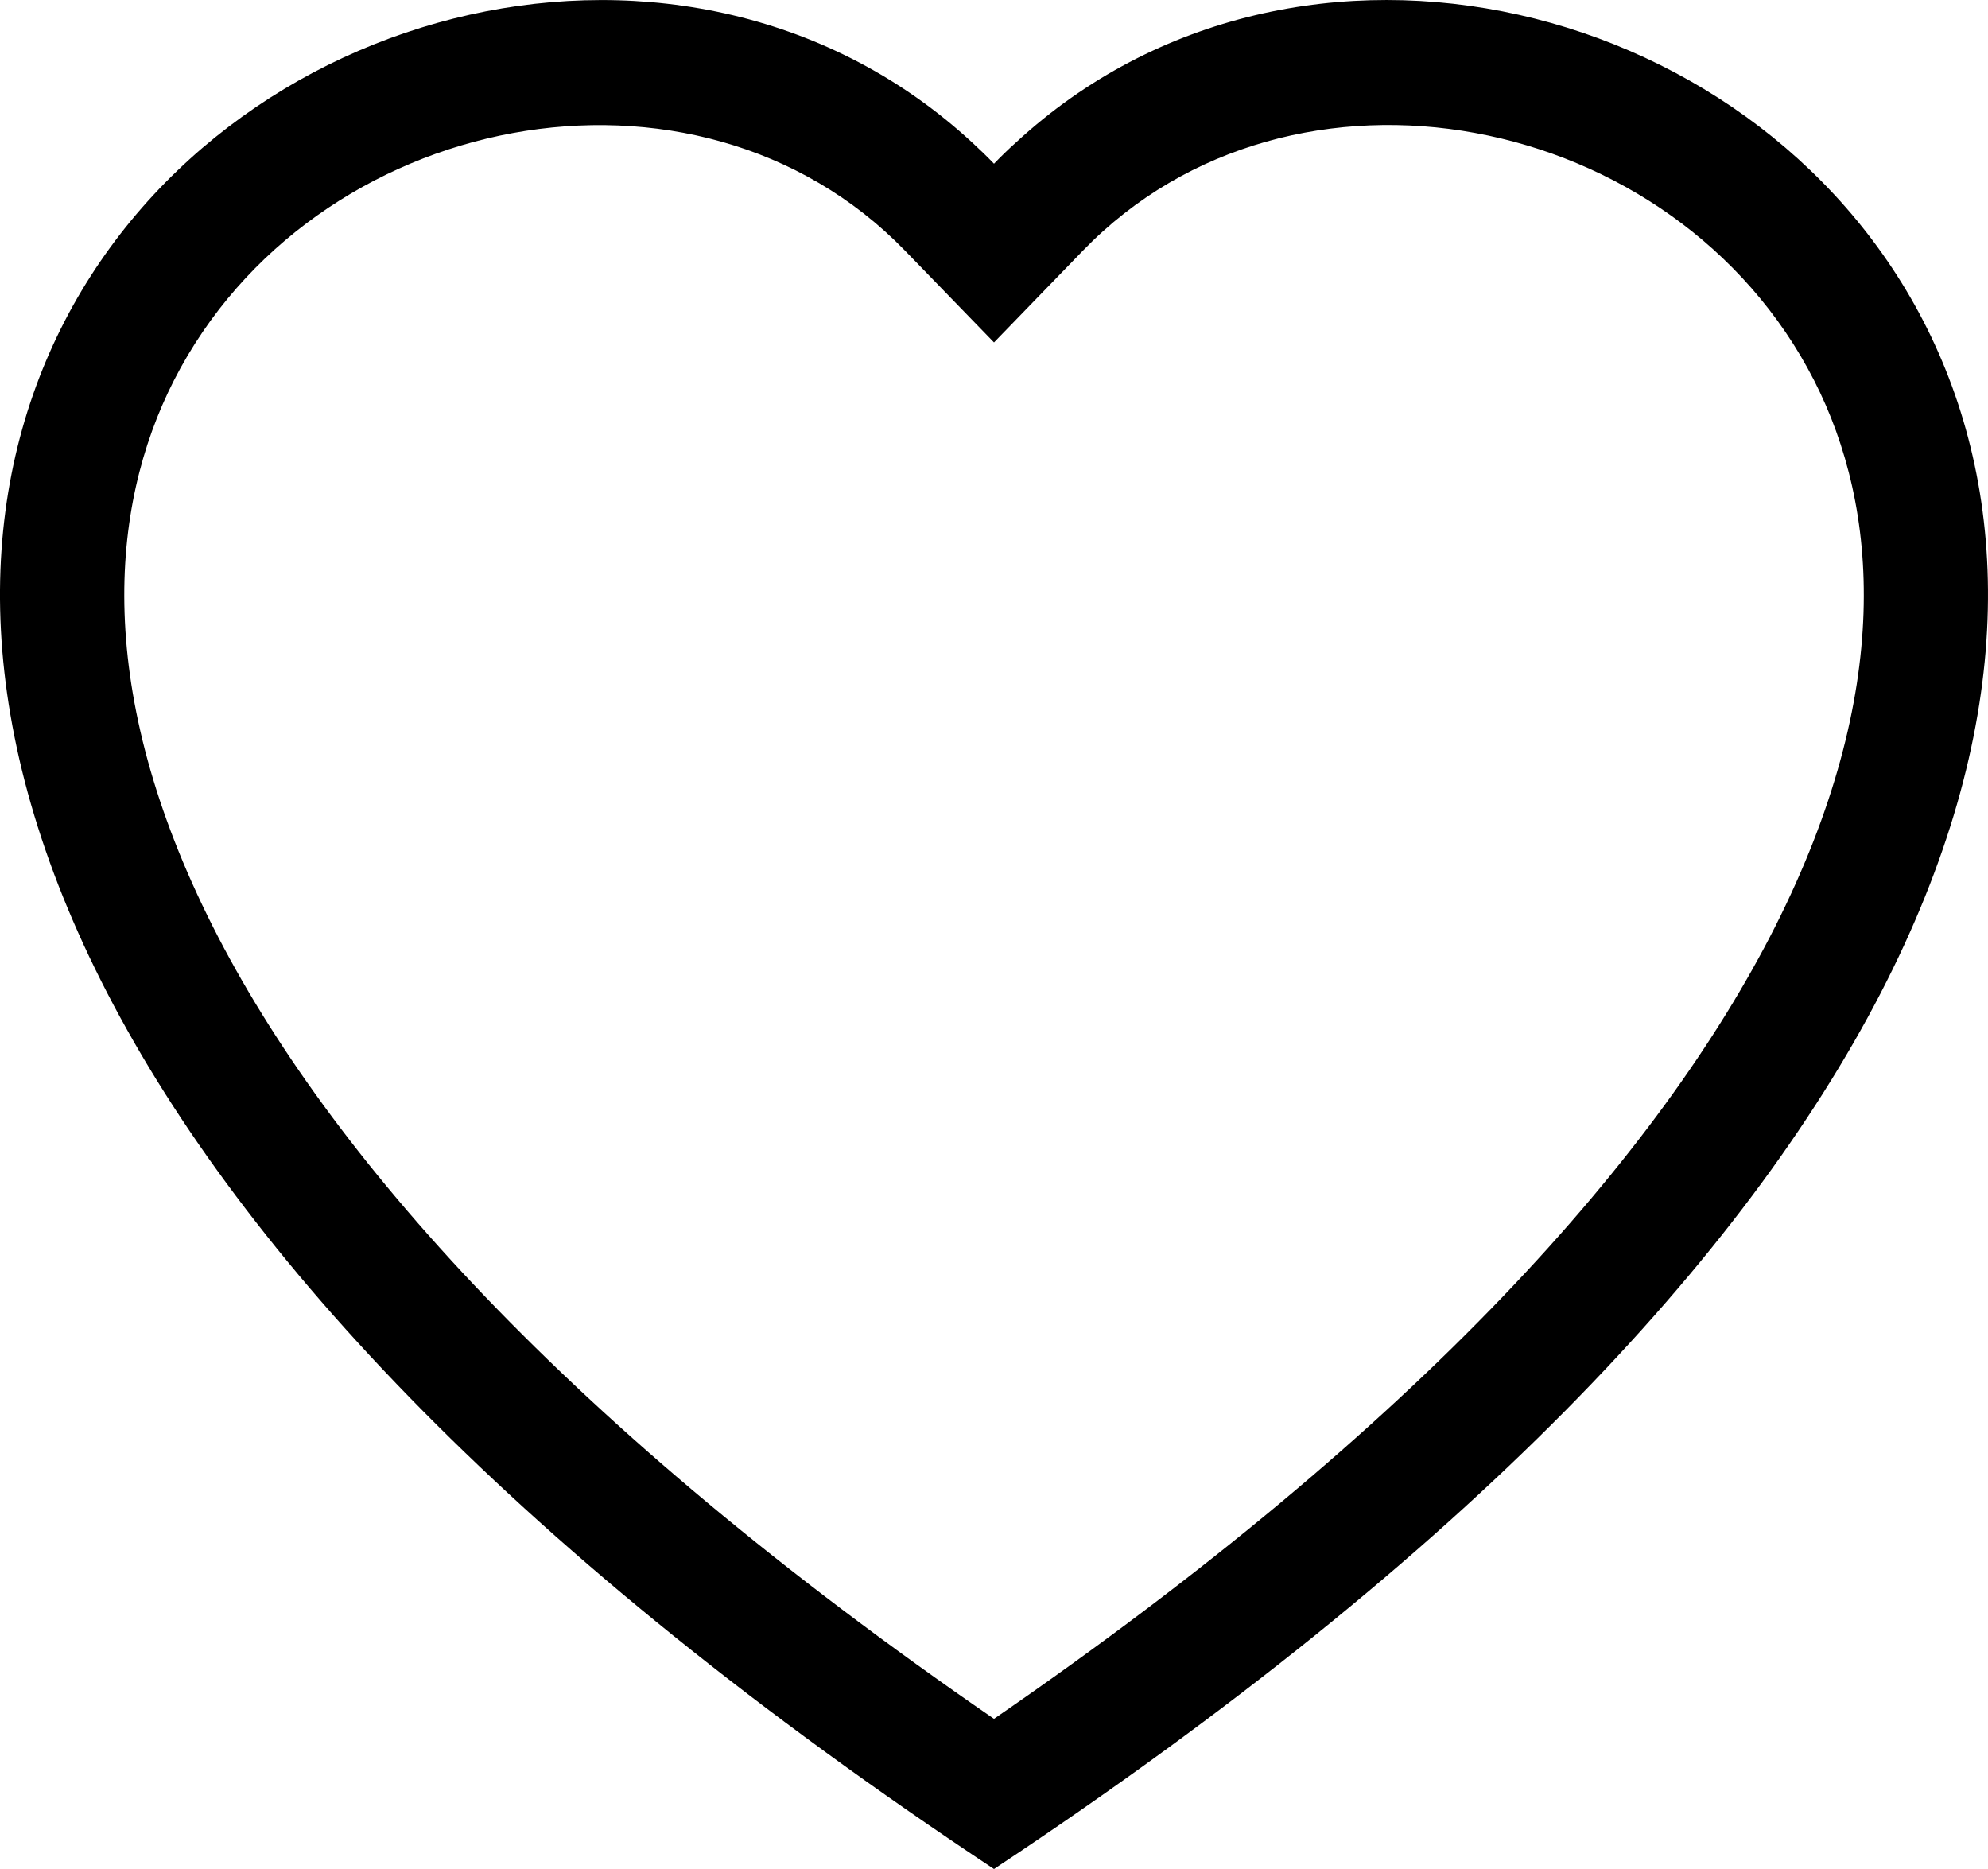 <svg width="50" height="47" viewBox="0 0 50 47" fill="none" xmlns="http://www.w3.org/2000/svg">
<path d="M25 8.611L22.76 6.301C17.5 0.881 7.856 2.751 4.375 9.566C2.74 12.772 2.372 17.399 5.356 23.306C8.231 28.993 14.213 35.805 25 43.224C35.788 35.805 41.767 28.993 44.645 23.306C47.629 17.396 47.264 12.772 45.626 9.566C42.145 2.751 32.501 0.877 27.241 6.298L25 8.611ZM25 47C-22.917 15.253 10.247 -9.525 24.45 3.582C24.638 3.754 24.822 3.932 25 4.117C25.177 3.933 25.36 3.755 25.55 3.585C39.751 -9.531 72.918 15.25 25 47Z" fill="black"/>
</svg>